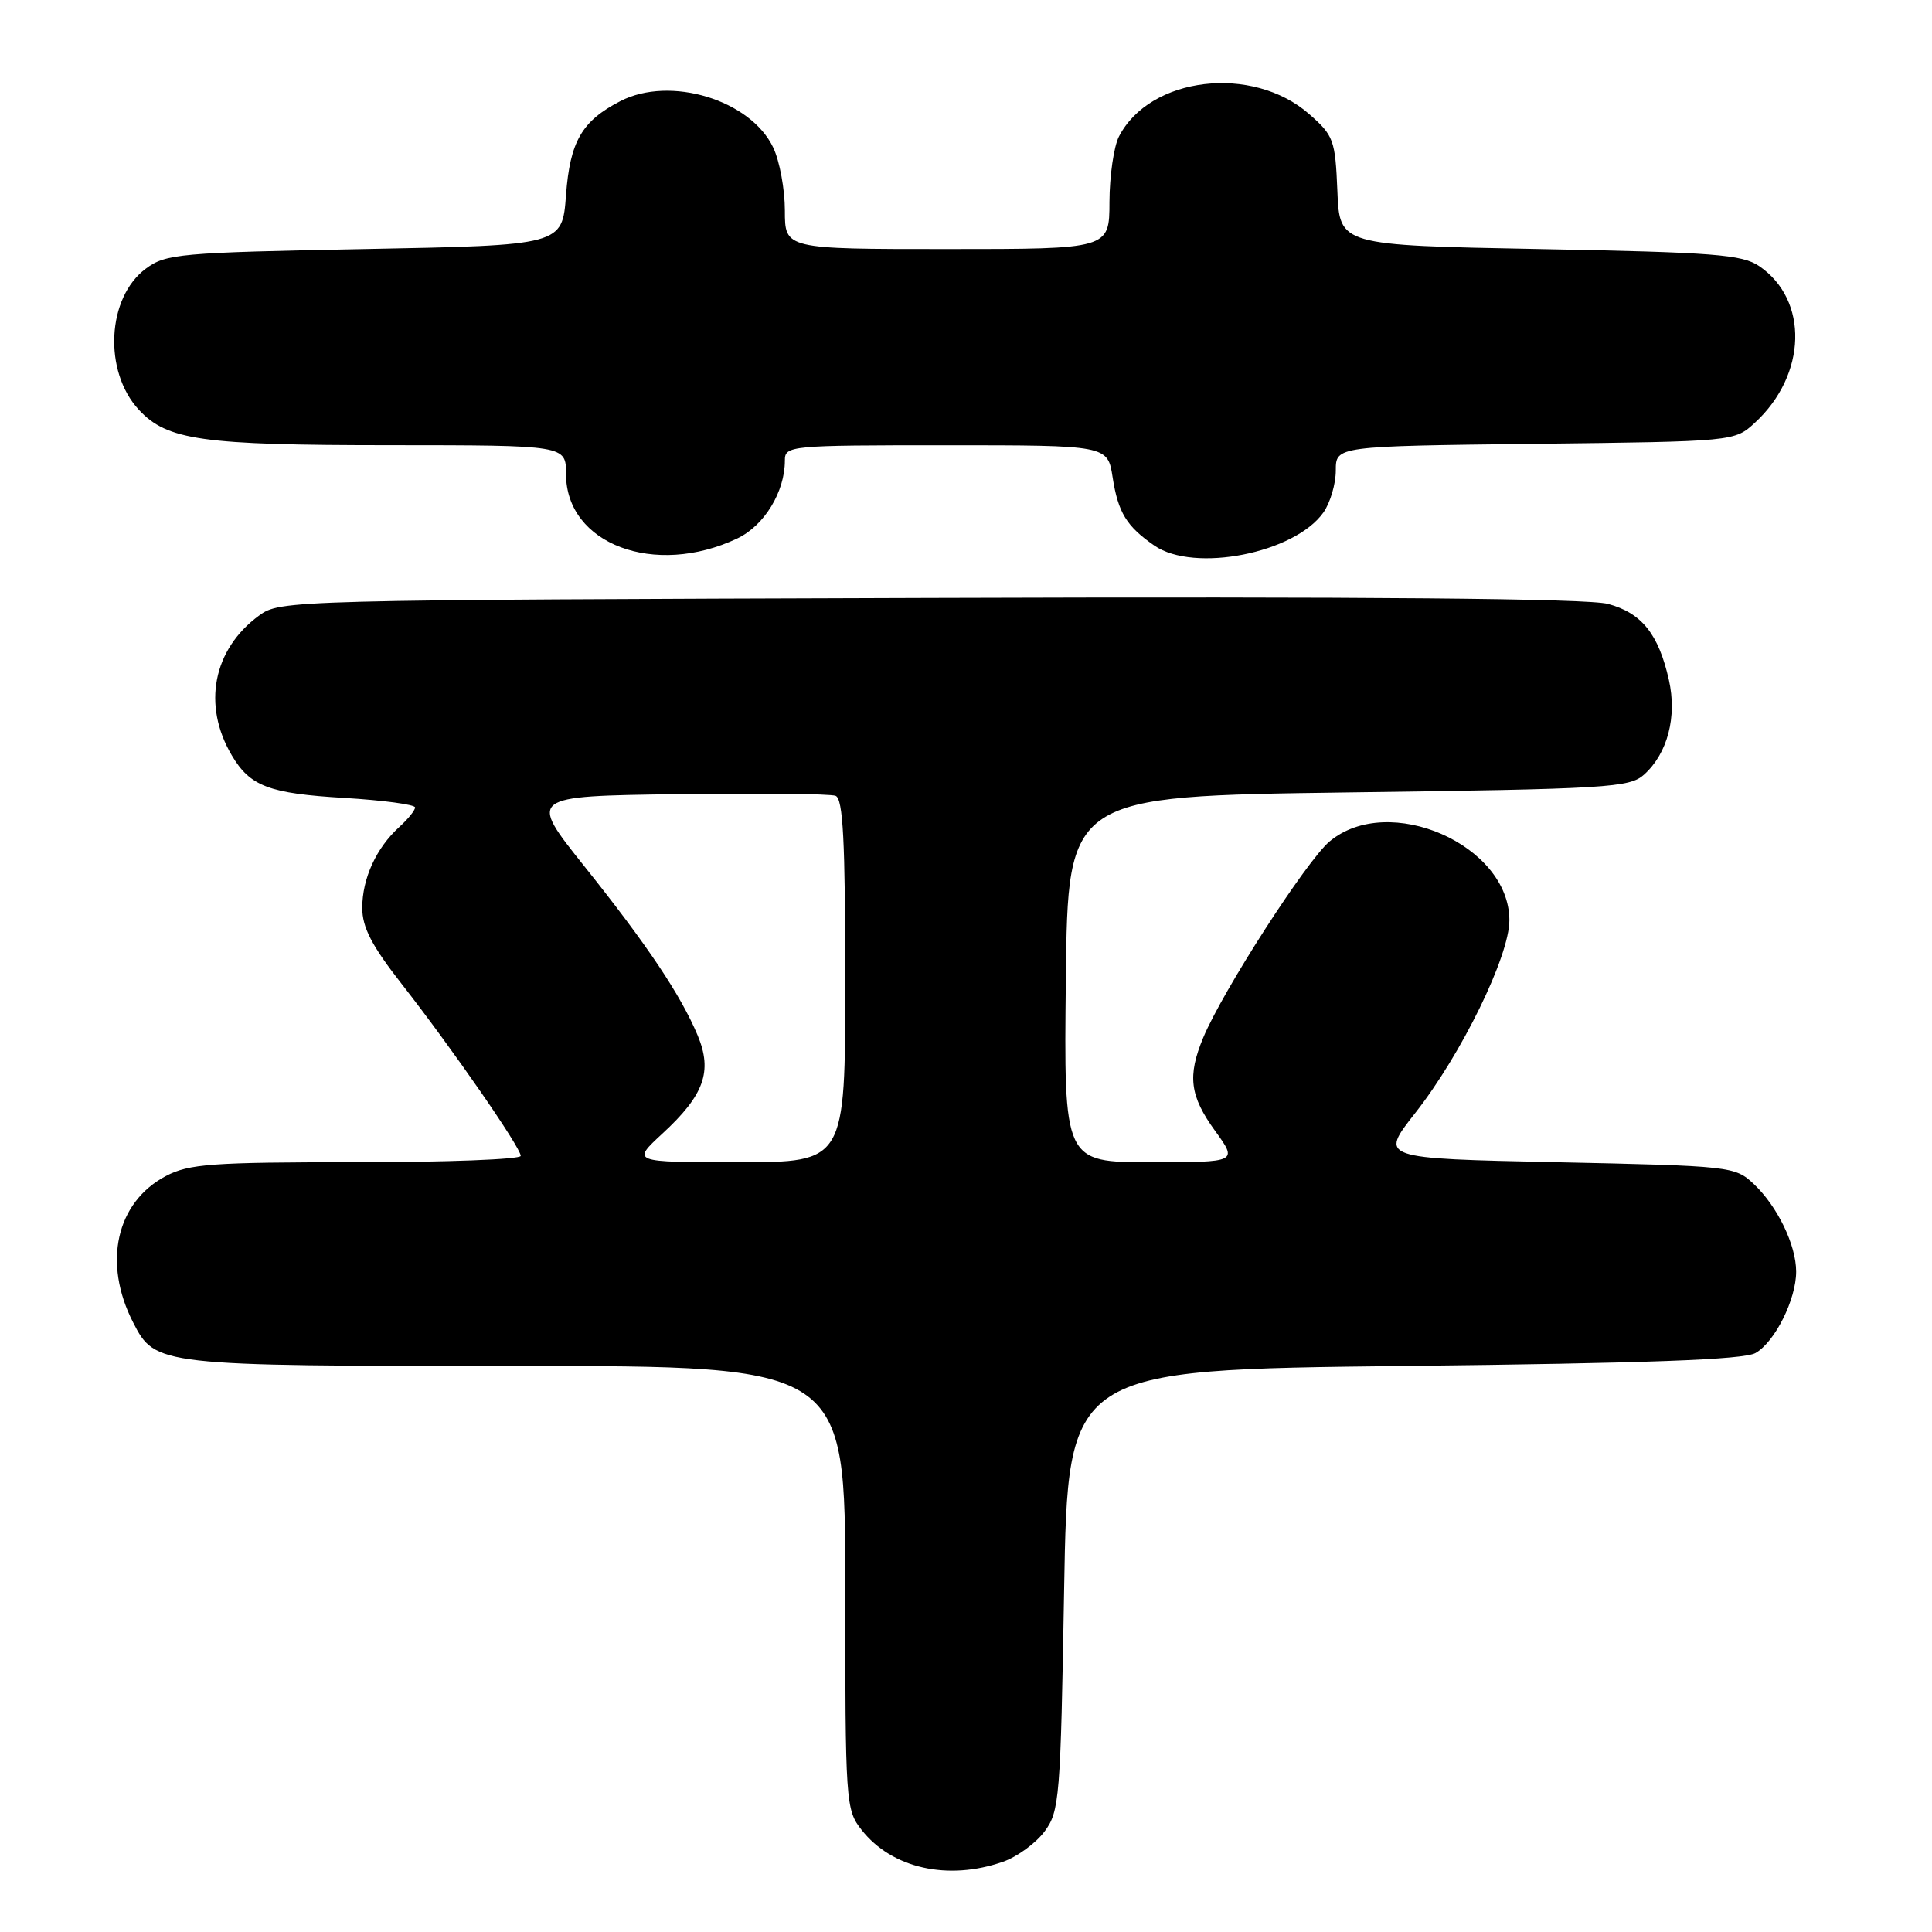 <?xml version="1.0" encoding="UTF-8" standalone="no"?>
<!DOCTYPE svg PUBLIC "-//W3C//DTD SVG 1.1//EN" "http://www.w3.org/Graphics/SVG/1.1/DTD/svg11.dtd" >
<svg xmlns="http://www.w3.org/2000/svg" xmlns:xlink="http://www.w3.org/1999/xlink" version="1.1" viewBox="0 0 256 256">
 <g >
 <path fill="currentColor"
d=" M 132.91 246.69 C 134.78 246.04 137.25 244.23 138.41 242.68 C 140.39 240.01 140.53 238.31 141.00 210.68 C 141.50 181.50 141.50 181.50 186.00 181.00 C 218.29 180.64 231.08 180.17 232.62 179.28 C 235.19 177.81 238.00 172.18 238.00 168.50 C 238.00 164.96 235.51 159.83 232.37 156.87 C 229.89 154.55 229.37 154.49 206.32 154.00 C 182.79 153.50 182.79 153.50 187.51 147.50 C 193.66 139.68 200.00 126.70 200.00 121.94 C 200.00 111.94 183.98 104.94 176.16 111.51 C 173.10 114.09 162.03 131.28 159.44 137.48 C 157.32 142.57 157.65 145.22 161.01 149.85 C 164.01 154.00 164.01 154.00 152.49 154.00 C 140.96 154.00 140.96 154.00 141.23 129.75 C 141.50 105.50 141.50 105.50 178.65 105.00 C 213.13 104.54 215.94 104.37 217.86 102.63 C 220.97 99.82 222.23 94.98 221.14 90.11 C 219.77 84.01 217.53 81.22 213.07 80.02 C 210.39 79.30 181.45 79.04 123.14 79.23 C 37.95 79.50 37.12 79.52 34.32 81.57 C 28.23 86.04 26.78 93.43 30.71 100.08 C 33.13 104.19 35.64 105.14 45.63 105.73 C 50.78 106.04 55.00 106.61 55.00 106.99 C 55.00 107.38 54.05 108.55 52.90 109.59 C 49.86 112.35 48.00 116.40 48.00 120.30 C 48.00 122.88 49.26 125.32 53.25 130.41 C 59.91 138.93 69.00 152.06 69.00 153.16 C 69.00 153.62 59.21 154.00 47.23 154.00 C 28.05 154.00 25.05 154.22 21.98 155.83 C 15.39 159.31 13.59 167.33 17.64 175.23 C 20.57 180.96 20.90 181.00 68.45 181.00 C 112.00 181.00 112.00 181.00 112.00 210.37 C 112.00 238.96 112.06 239.80 114.17 242.48 C 118.17 247.57 125.62 249.25 132.91 246.69 Z  M 97.71 71.34 C 101.27 69.64 104.00 65.18 104.00 61.03 C 104.00 59.05 104.55 59.00 125.39 59.00 C 146.77 59.00 146.77 59.00 147.43 63.25 C 148.16 67.93 149.27 69.74 152.97 72.30 C 158.24 75.93 171.57 73.30 175.37 67.89 C 176.27 66.60 177.00 64.11 177.00 62.34 C 177.00 59.12 177.00 59.12 203.42 58.81 C 229.84 58.50 229.84 58.50 232.55 56.00 C 239.43 49.65 239.69 39.75 233.10 35.26 C 230.83 33.72 227.14 33.44 204.00 33.00 C 177.50 32.50 177.50 32.50 177.21 25.32 C 176.93 18.54 176.72 17.96 173.48 15.12 C 165.97 8.52 152.36 10.13 148.26 18.10 C 147.59 19.42 147.02 23.31 147.01 26.75 C 147.00 33.00 147.00 33.00 125.50 33.00 C 104.00 33.00 104.00 33.00 104.00 27.90 C 104.00 25.10 103.31 21.35 102.46 19.56 C 99.46 13.23 88.79 9.99 82.20 13.40 C 77.10 16.03 75.53 18.74 75.00 25.85 C 74.50 32.50 74.50 32.50 48.32 33.00 C 23.73 33.47 21.97 33.63 19.32 35.60 C 14.16 39.43 13.67 49.20 18.40 54.30 C 22.15 58.34 26.74 58.99 51.75 58.99 C 75.00 59.00 75.00 59.00 75.00 62.81 C 75.00 72.11 86.76 76.53 97.71 71.34 Z  M 87.78 150.20 C 93.31 145.10 94.43 141.97 92.45 137.21 C 90.20 131.84 85.77 125.22 77.40 114.75 C 70.02 105.50 70.02 105.50 89.73 105.23 C 100.57 105.08 110.02 105.18 110.72 105.45 C 111.71 105.83 112.00 111.38 112.00 129.97 C 112.00 154.00 112.00 154.00 97.83 154.00 C 83.67 154.00 83.67 154.00 87.78 150.20 Z "/>
</g>
</svg>